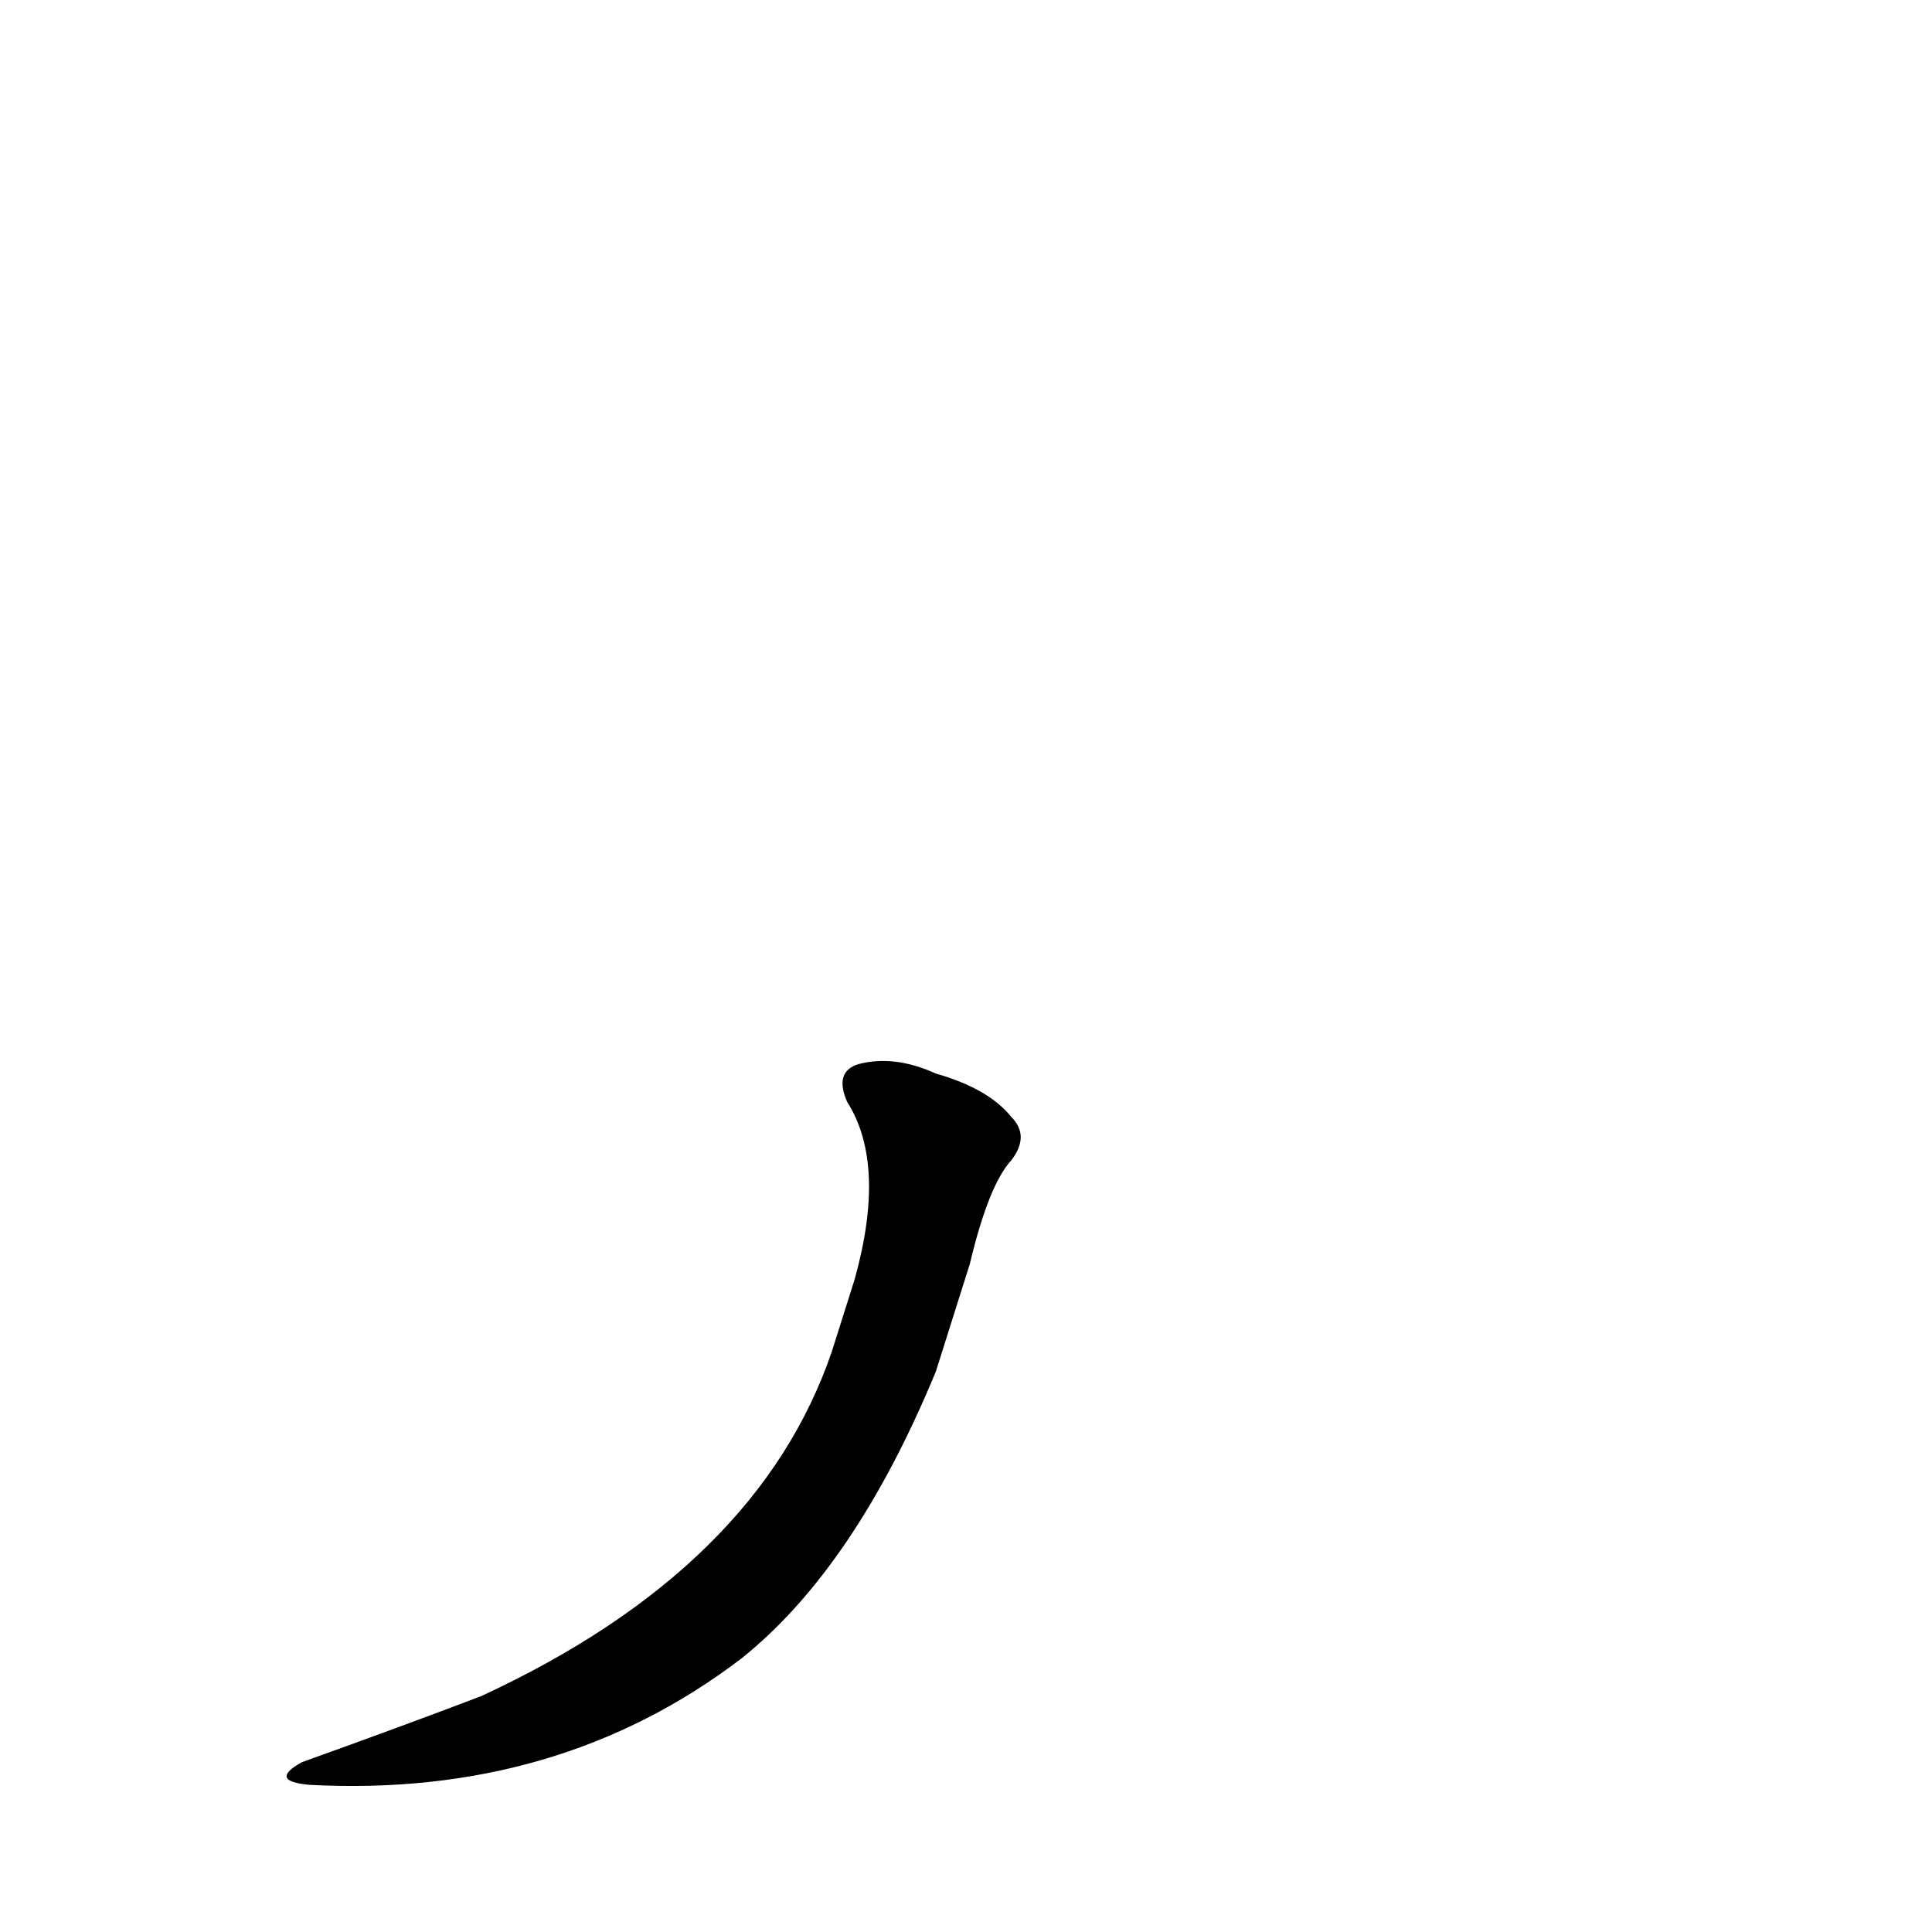 <?xml version='1.0' encoding='utf-8'?>
<svg xmlns="http://www.w3.org/2000/svg" version="1.1" viewBox="0 0 1024 1024"><g transform="scale(1, -1) translate(0, -900)"><path d="M 514 230 Q 524 272 536 285 Q 546 298 536 308 Q 524 323 496 331 Q 474 341 455 336 Q 442 332 449 316 Q 470 283 453 222 L 441 184 Q 402 69 255 1 Q 213 -15 160 -34 Q 142 -44 164 -46 Q 296 -53 393 21 Q 453 69 496 173 L 514 230 Z" fill="black" /></g></svg>